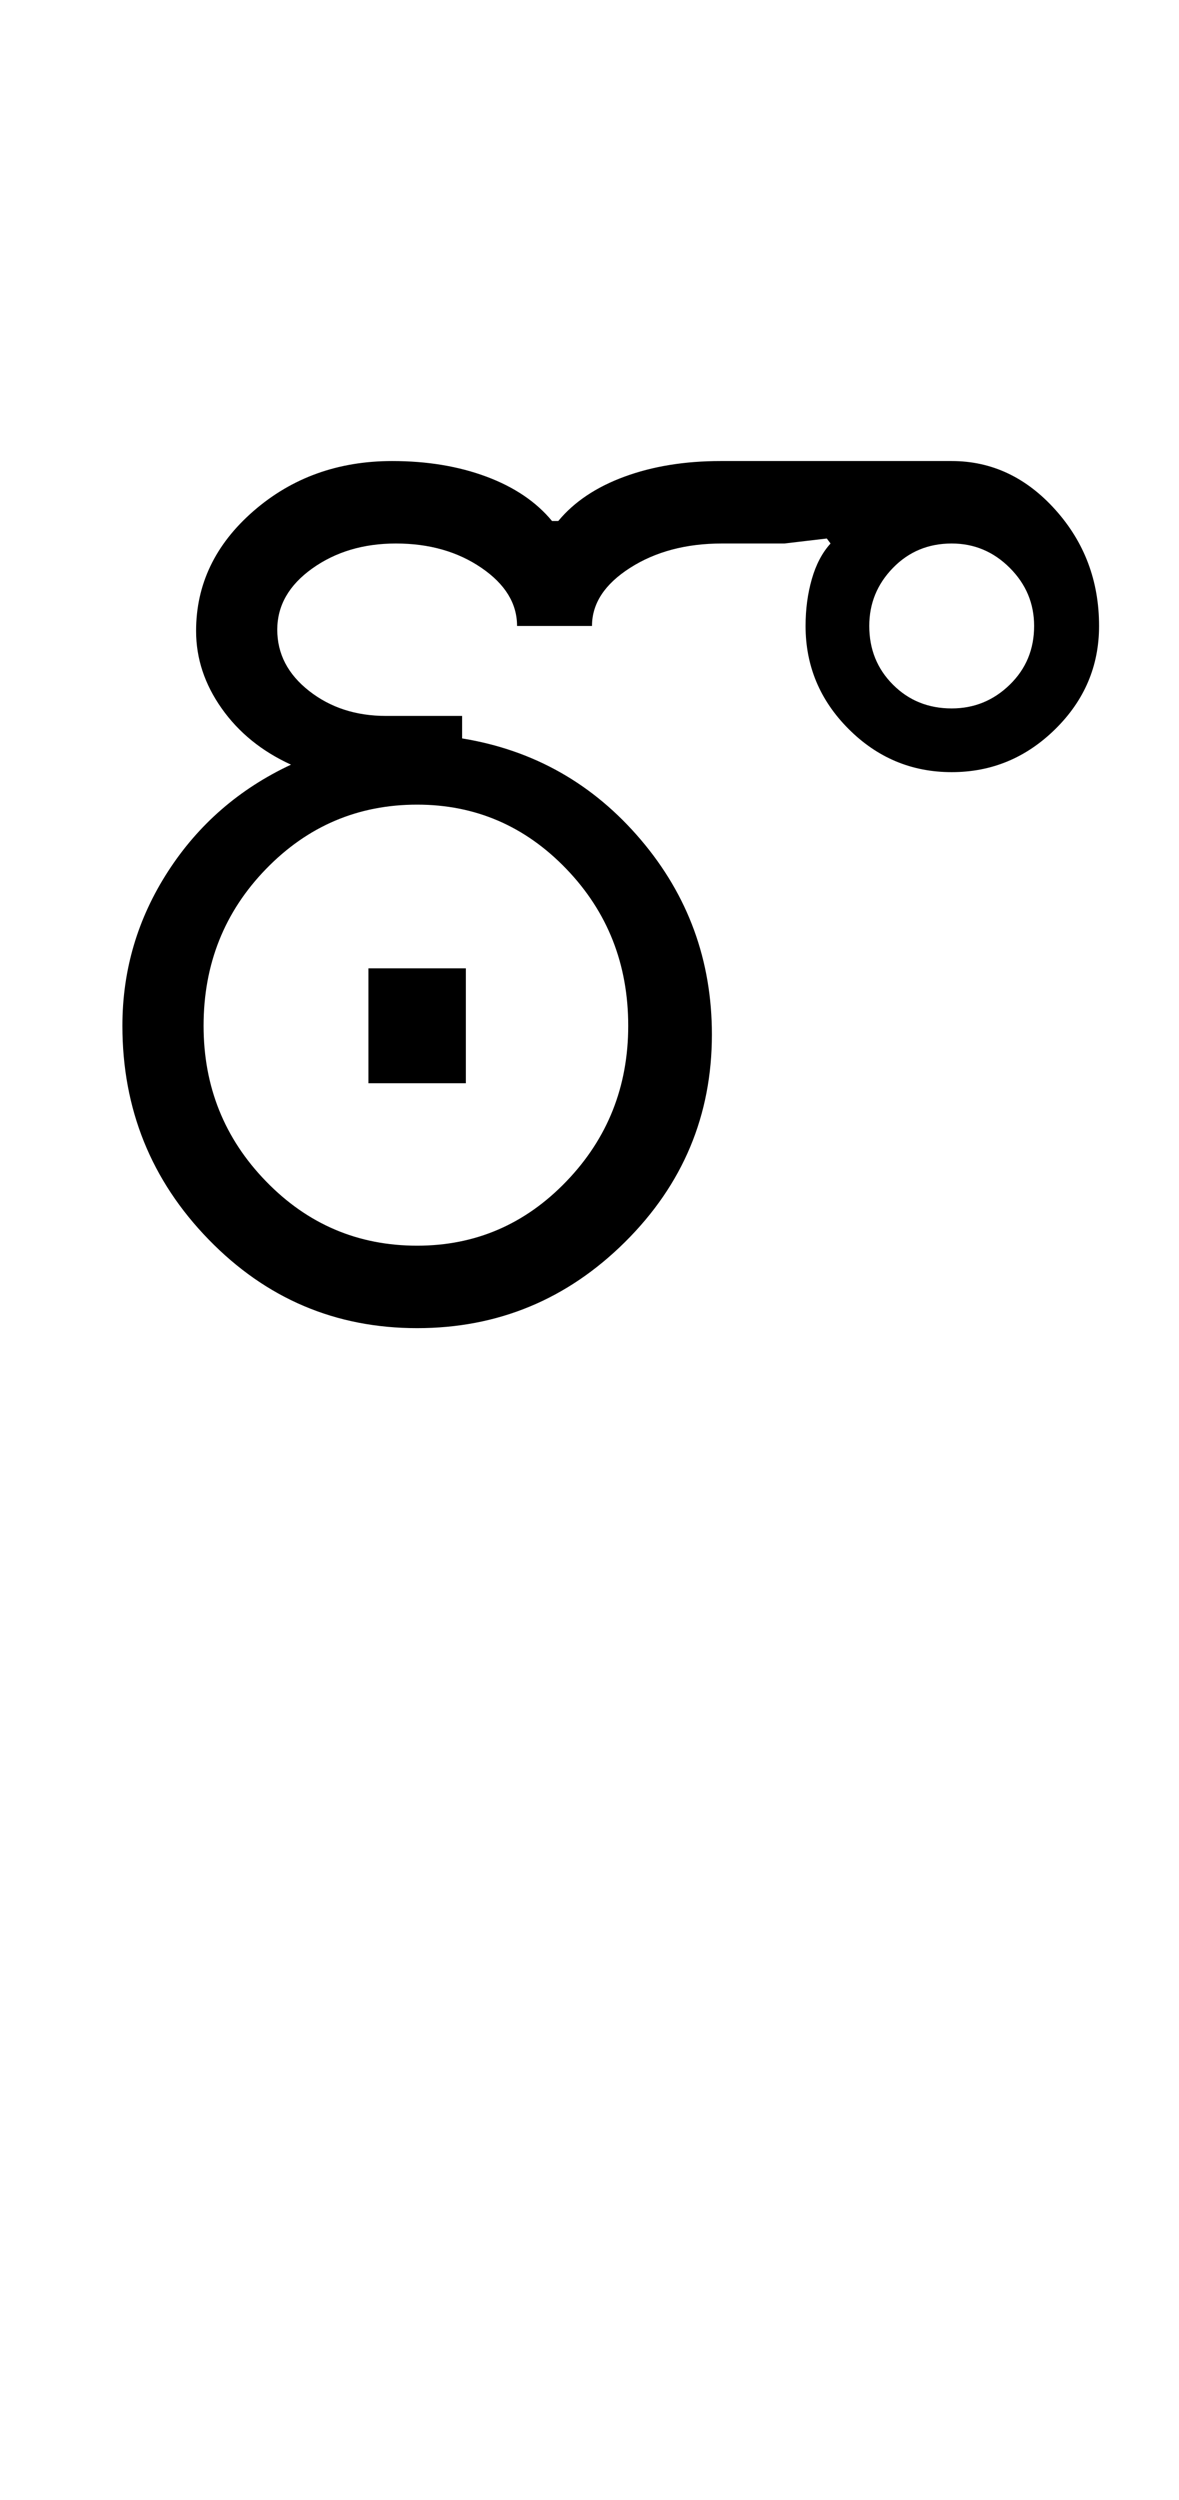 <?xml version="1.0" encoding="UTF-8"?>
<svg xmlns="http://www.w3.org/2000/svg" xmlns:xlink="http://www.w3.org/1999/xlink" width="236pt" height="500.25pt" viewBox="0 0 236 500.25" version="1.1">
<defs>
<g>
<symbol overflow="visible" id="glyph0-0">
<path style="stroke:none;" d="M 8.5 0 L 8.5 -170.5 L 76.5 -170.5 L 76.5 0 Z M 17 -8.5 L 68 -8.5 L 68 -162 L 17 -162 Z M 17 -8.5 "/>
</symbol>
<symbol overflow="visible" id="glyph0-1">
<path style="stroke:none;" d="M 24.75 -60.5 C 24.75 -48.332 28.914 -37.957 37.25 -29.375 C 45.582 -20.789 55.664 -16.5 67.5 -16.5 C 79.164 -16.5 89.125 -20.789 97.375 -29.375 C 105.625 -37.957 109.75 -48.332 109.75 -60.5 C 109.75 -72.832 105.625 -83.289 97.375 -91.875 C 89.125 -100.457 79.164 -104.75 67.5 -104.75 C 55.664 -104.75 45.582 -100.457 37.25 -91.875 C 28.914 -83.289 24.75 -72.832 24.75 -60.5 Z M 8.5 -60.5 C 8.5 -71.664 11.539 -81.957 17.625 -91.375 C 23.707 -100.789 31.914 -107.914 42.25 -112.75 C 36.414 -115.414 31.789 -119.164 28.375 -124 C 24.957 -128.832 23.25 -134 23.25 -139.5 C 23.25 -148.832 27.082 -156.832 34.75 -163.5 C 42.414 -170.164 51.664 -173.5 62.5 -173.5 C 69.5 -173.5 75.789 -172.457 81.375 -170.375 C 86.957 -168.289 91.332 -165.332 94.5 -161.5 L 95.75 -161.5 C 98.914 -165.332 103.332 -168.289 109 -170.375 C 114.664 -172.457 121.082 -173.5 128.25 -173.5 L 174.5 -173.5 C 182.5 -173.5 189.414 -170.25 195.25 -163.75 C 201.082 -157.25 204 -149.5 204 -140.5 C 204 -132.5 201.082 -125.625 195.25 -119.875 C 189.414 -114.125 182.5 -111.25 174.5 -111.25 C 166.5 -111.25 159.625 -114.125 153.875 -119.875 C 148.125 -125.625 145.25 -132.5 145.25 -140.5 C 145.25 -143.832 145.664 -146.957 146.5 -149.875 C 147.332 -152.789 148.582 -155.164 150.25 -157 L 149.5 -158 L 141 -157 L 128.5 -157 C 121.332 -157 115.207 -155.375 110.125 -152.125 C 105.039 -148.875 102.5 -145 102.5 -140.5 L 87.5 -140.5 C 87.5 -145 85.125 -148.875 80.375 -152.125 C 75.625 -155.375 69.914 -157 63.25 -157 C 56.75 -157 51.164 -155.332 46.5 -152 C 41.832 -148.664 39.5 -144.582 39.5 -139.75 C 39.5 -134.914 41.625 -130.832 45.875 -127.5 C 50.125 -124.164 55.25 -122.5 61.25 -122.5 L 76.5 -122.5 L 76.5 -118 C 90.832 -115.664 102.75 -108.914 112.25 -97.75 C 121.75 -86.582 126.5 -73.582 126.5 -58.75 C 126.5 -42.582 120.707 -28.75 109.125 -17.25 C 97.539 -5.75 83.664 0 67.5 0 C 51.164 0 37.25 -5.914 25.75 -17.75 C 14.25 -29.582 8.5 -43.832 8.5 -60.5 Z M 57.75 -49 L 57.75 -72 L 77.25 -72 L 77.25 -49 Z M 158 -140.5 C 158 -135.832 159.582 -131.914 162.75 -128.75 C 165.914 -125.582 169.832 -124 174.5 -124 C 179 -124 182.875 -125.582 186.125 -128.75 C 189.375 -131.914 191 -135.832 191 -140.5 C 191 -145 189.375 -148.875 186.125 -152.125 C 182.875 -155.375 179 -157 174.5 -157 C 169.832 -157 165.914 -155.375 162.75 -152.125 C 159.582 -148.875 158 -145 158 -140.5 Z M 158 -140.5 "/>
</symbol>
</g>
</defs>
<g id="surface1">
<rect x="0" y="0" width="236" height="500.25" style="fill:rgb(100%,100%,100%);fill-opacity:1;stroke:none;"/>
<g style="fill:rgb(0%,0%,0%);fill-opacity:1;">
  <use xlink:href="#glyph0-1" x="16" y="265.75"/>
</g>
</g>
</svg>
